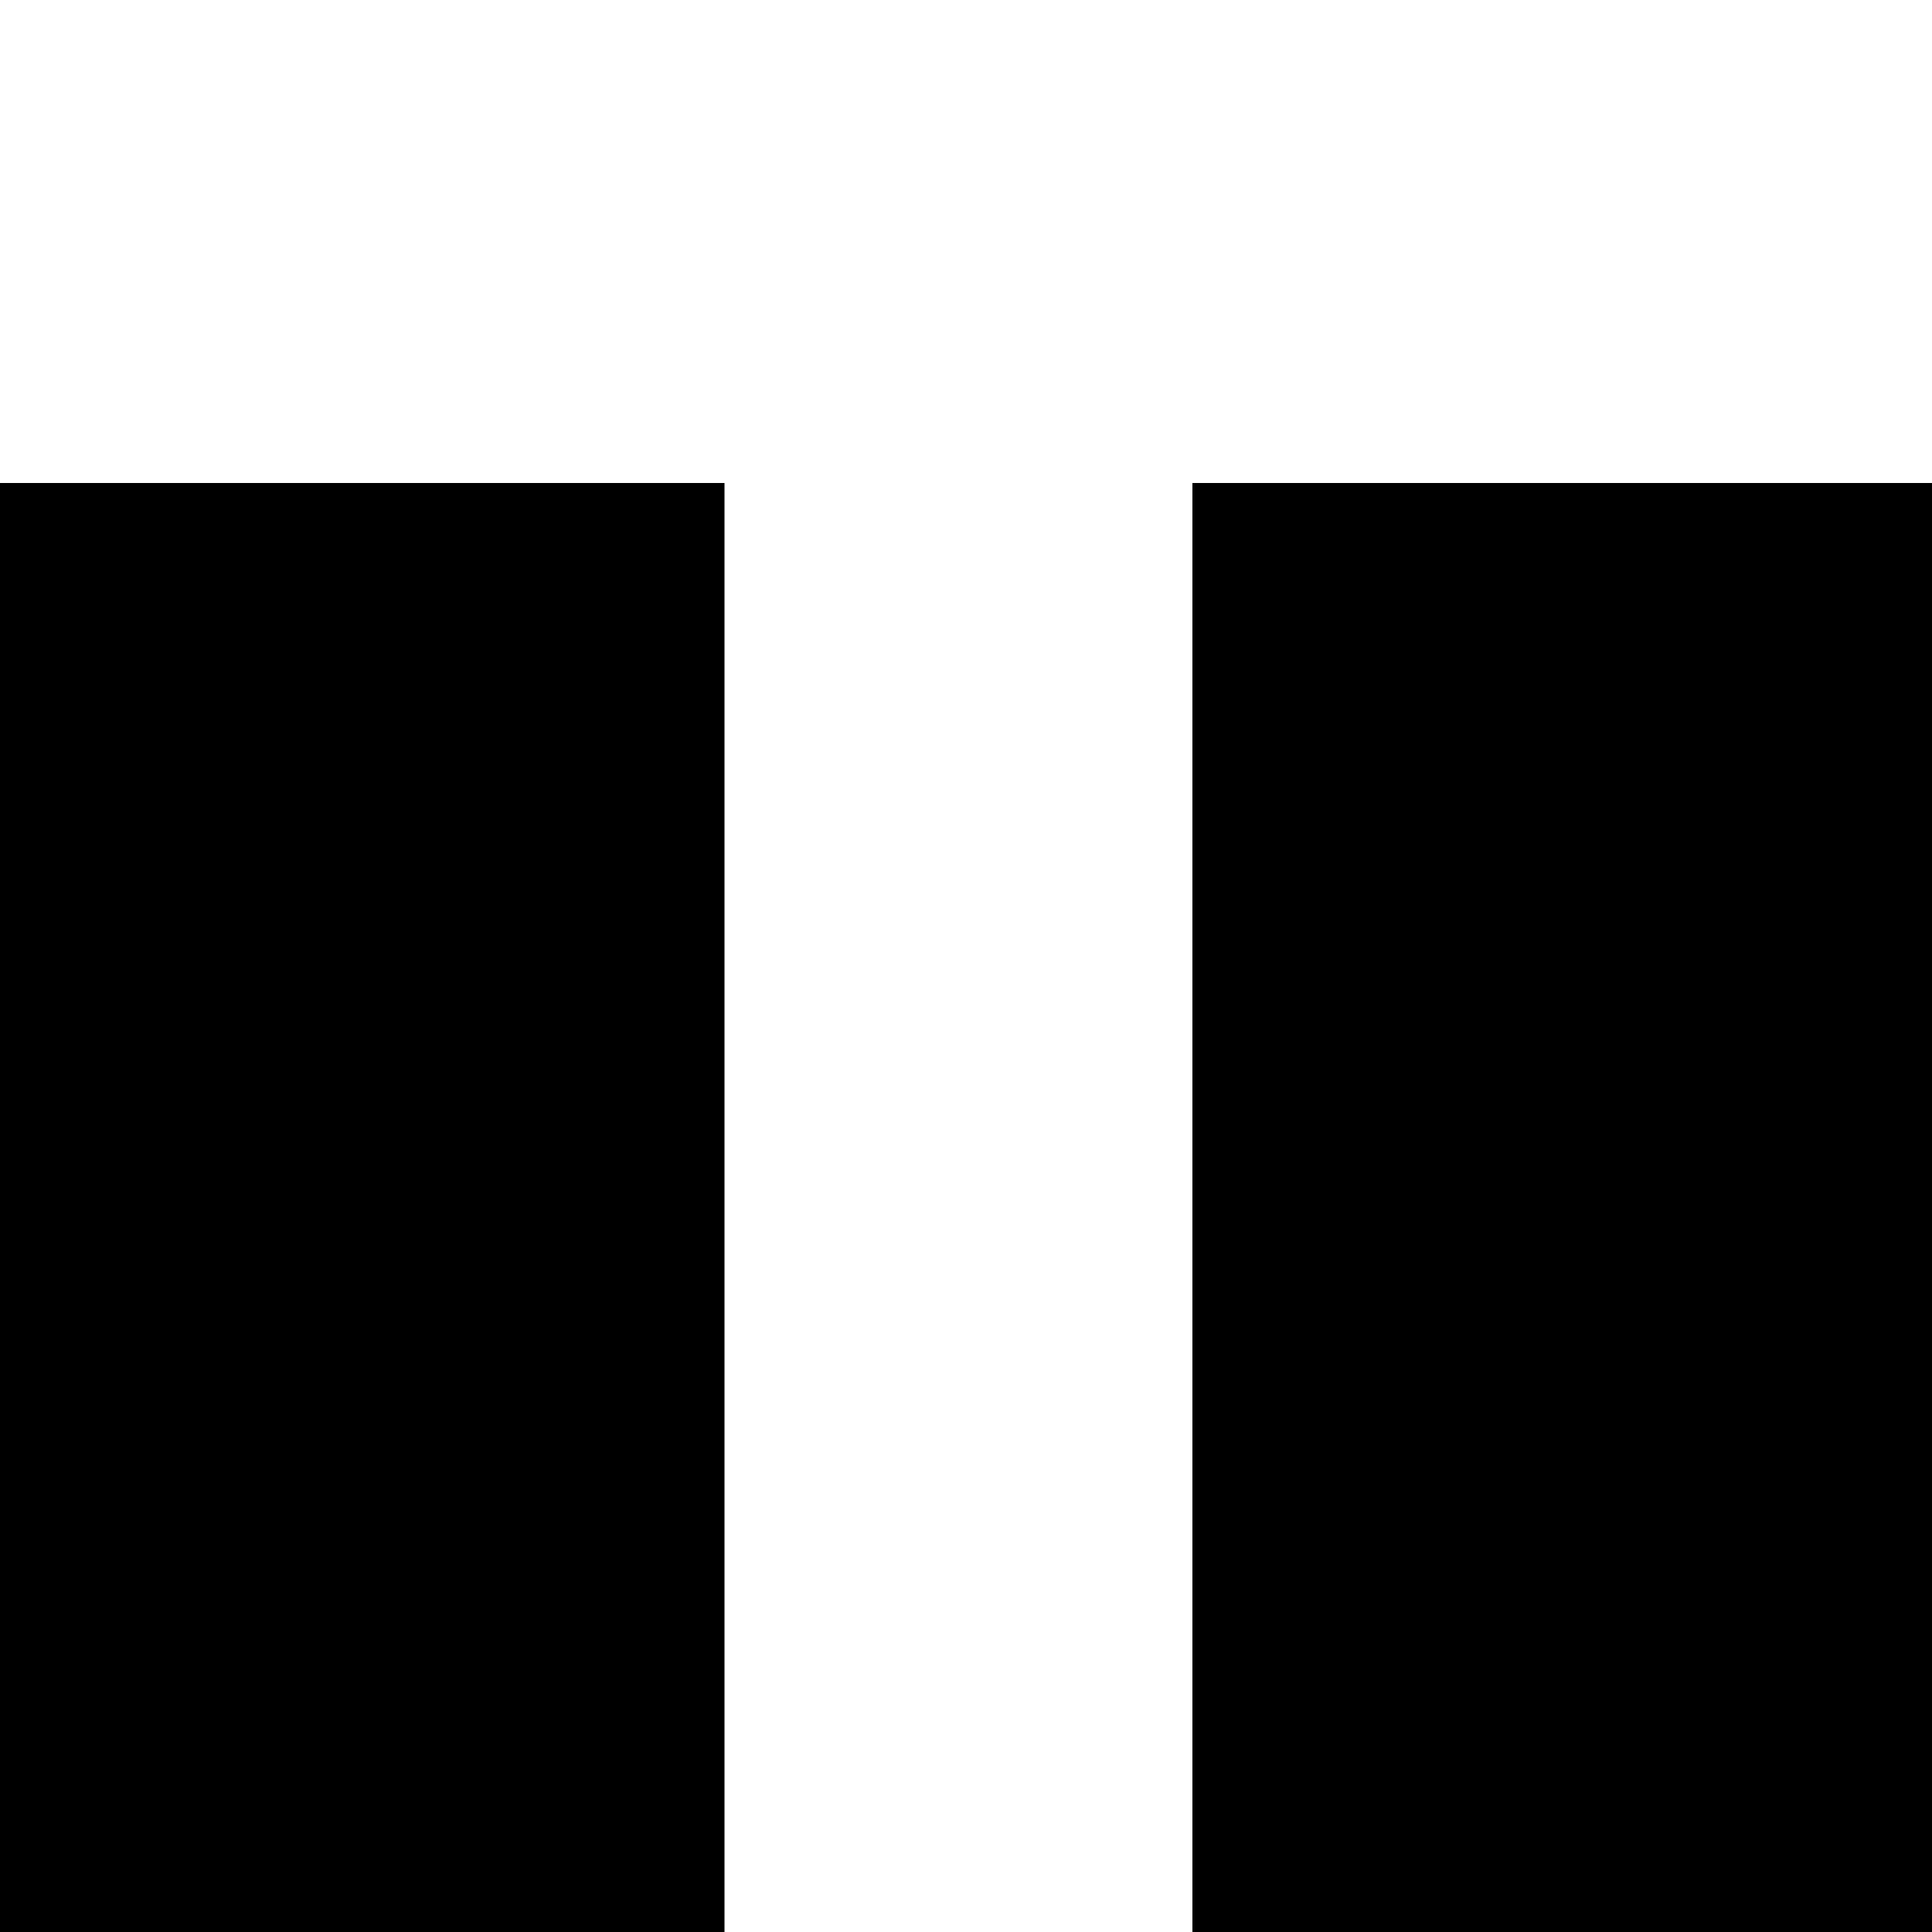 <svg width="128" height="128" viewBox="0 0 128 128" fill="none" xmlns="http://www.w3.org/2000/svg">
<rect x="0" y="0" width="128" height="128" fill="#808080" stroke="none"/>
<g clip-path="url(#clip0_12_7)">
<rect width="128" height="128" fill="black"/>
<rect width="128" height="32" fill="white"/>
<rect x="48" y="32" width="31" height="97" fill="white"/>
</g>
<defs>
<clipPath id="clip0_12_7">
<rect width="128" height="128" fill="white"/>
</clipPath>
</defs>
</svg>
